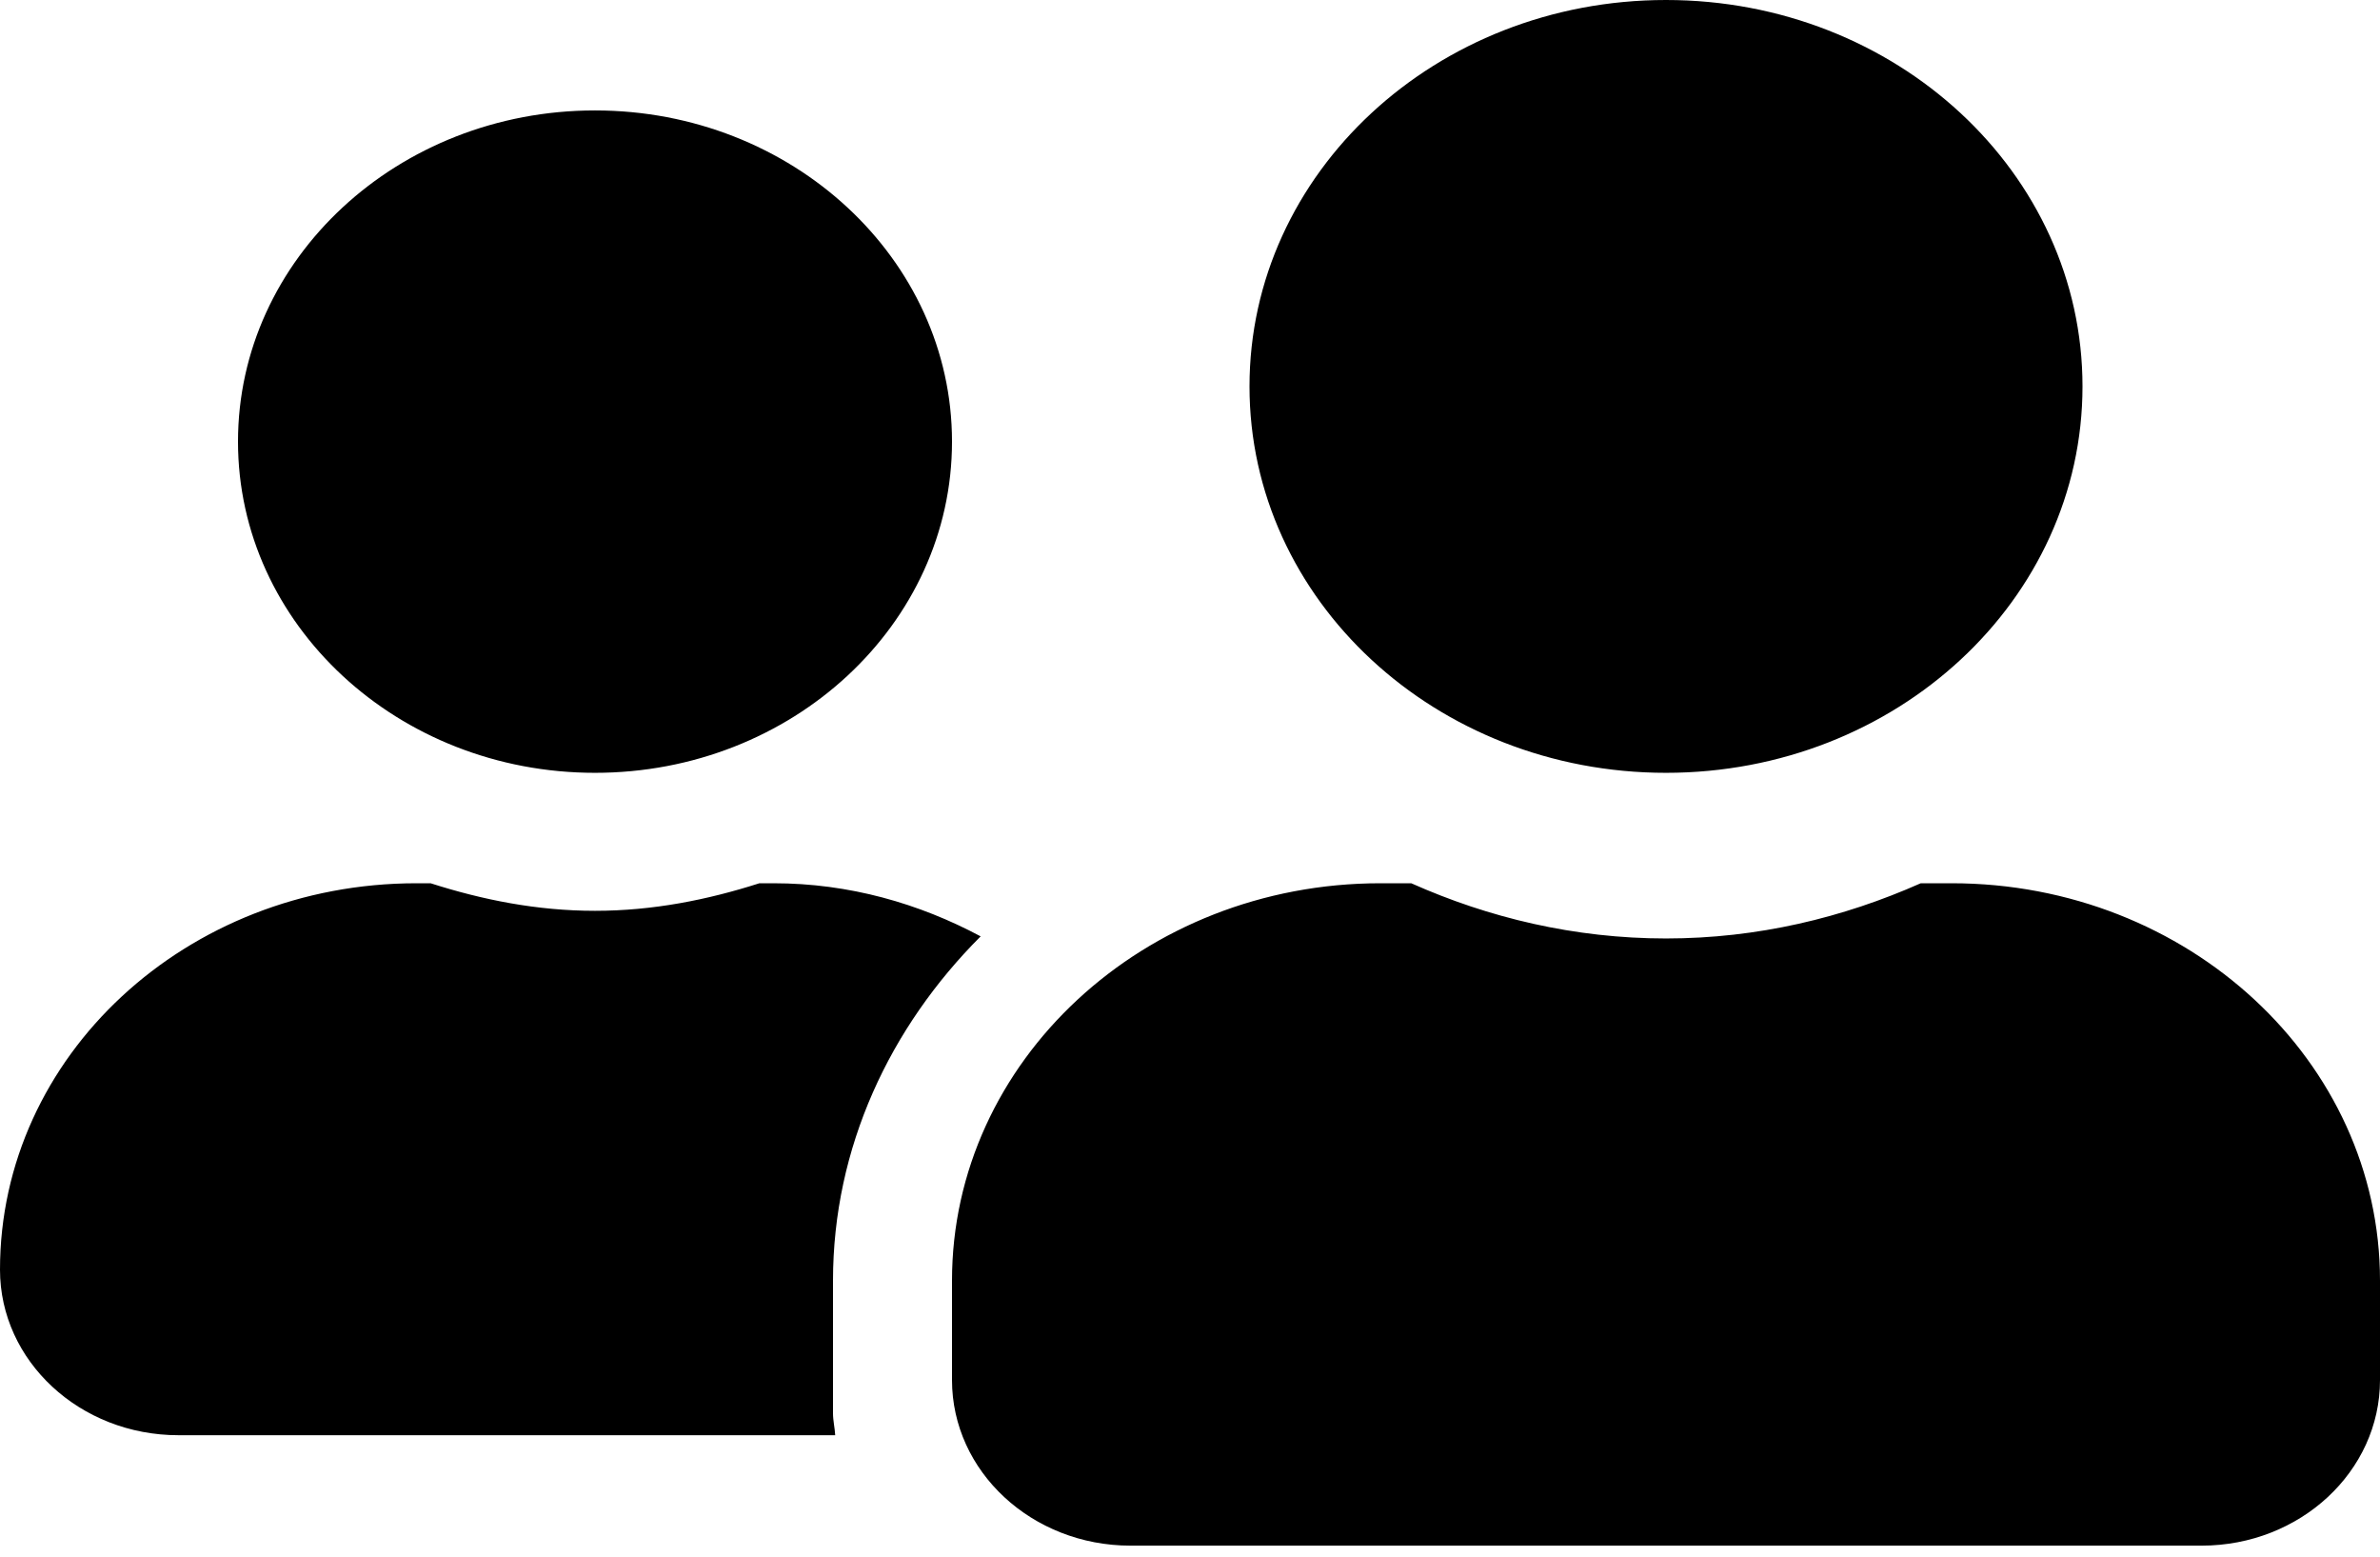 <svg width="26" height="17" viewBox="0 0 26 17" fill="none" xmlns="http://www.w3.org/2000/svg">
<path d="M18.2 8.44C15.685 8.44 13.65 6.552 13.65 4.22C13.65 1.888 15.685 0 18.2 0C20.715 0 22.75 1.888 22.75 4.22C22.75 6.552 20.715 8.44 18.2 8.44ZM15.08 9.646H15.417C16.262 10.023 17.201 10.249 18.2 10.249C19.199 10.249 20.134 10.023 20.983 9.646H21.32C23.904 9.646 26 11.59 26 13.986V15.071C26 16.07 25.127 16.88 24.05 16.88H12.35C11.273 16.88 10.4 16.07 10.4 15.071V13.986C10.4 11.59 12.496 9.646 15.08 9.646ZM6.5 8.44C4.347 8.44 2.6 6.82 2.6 4.823C2.6 2.826 4.347 1.206 6.5 1.206C8.653 1.206 10.4 2.826 10.4 4.823C10.4 6.82 8.653 8.44 6.5 8.44ZM4.55 9.646H4.704C5.269 9.827 5.866 9.947 6.5 9.947C7.134 9.947 7.731 9.827 8.296 9.646H8.45C9.279 9.646 10.043 9.868 10.713 10.226C9.722 11.217 9.1 12.532 9.1 13.986V15.433C9.1 15.516 9.12 15.595 9.124 15.674H1.95C0.873 15.674 0 14.864 0 13.866C0 11.533 2.035 9.646 4.55 9.646Z" fill="black"/>
</svg>
